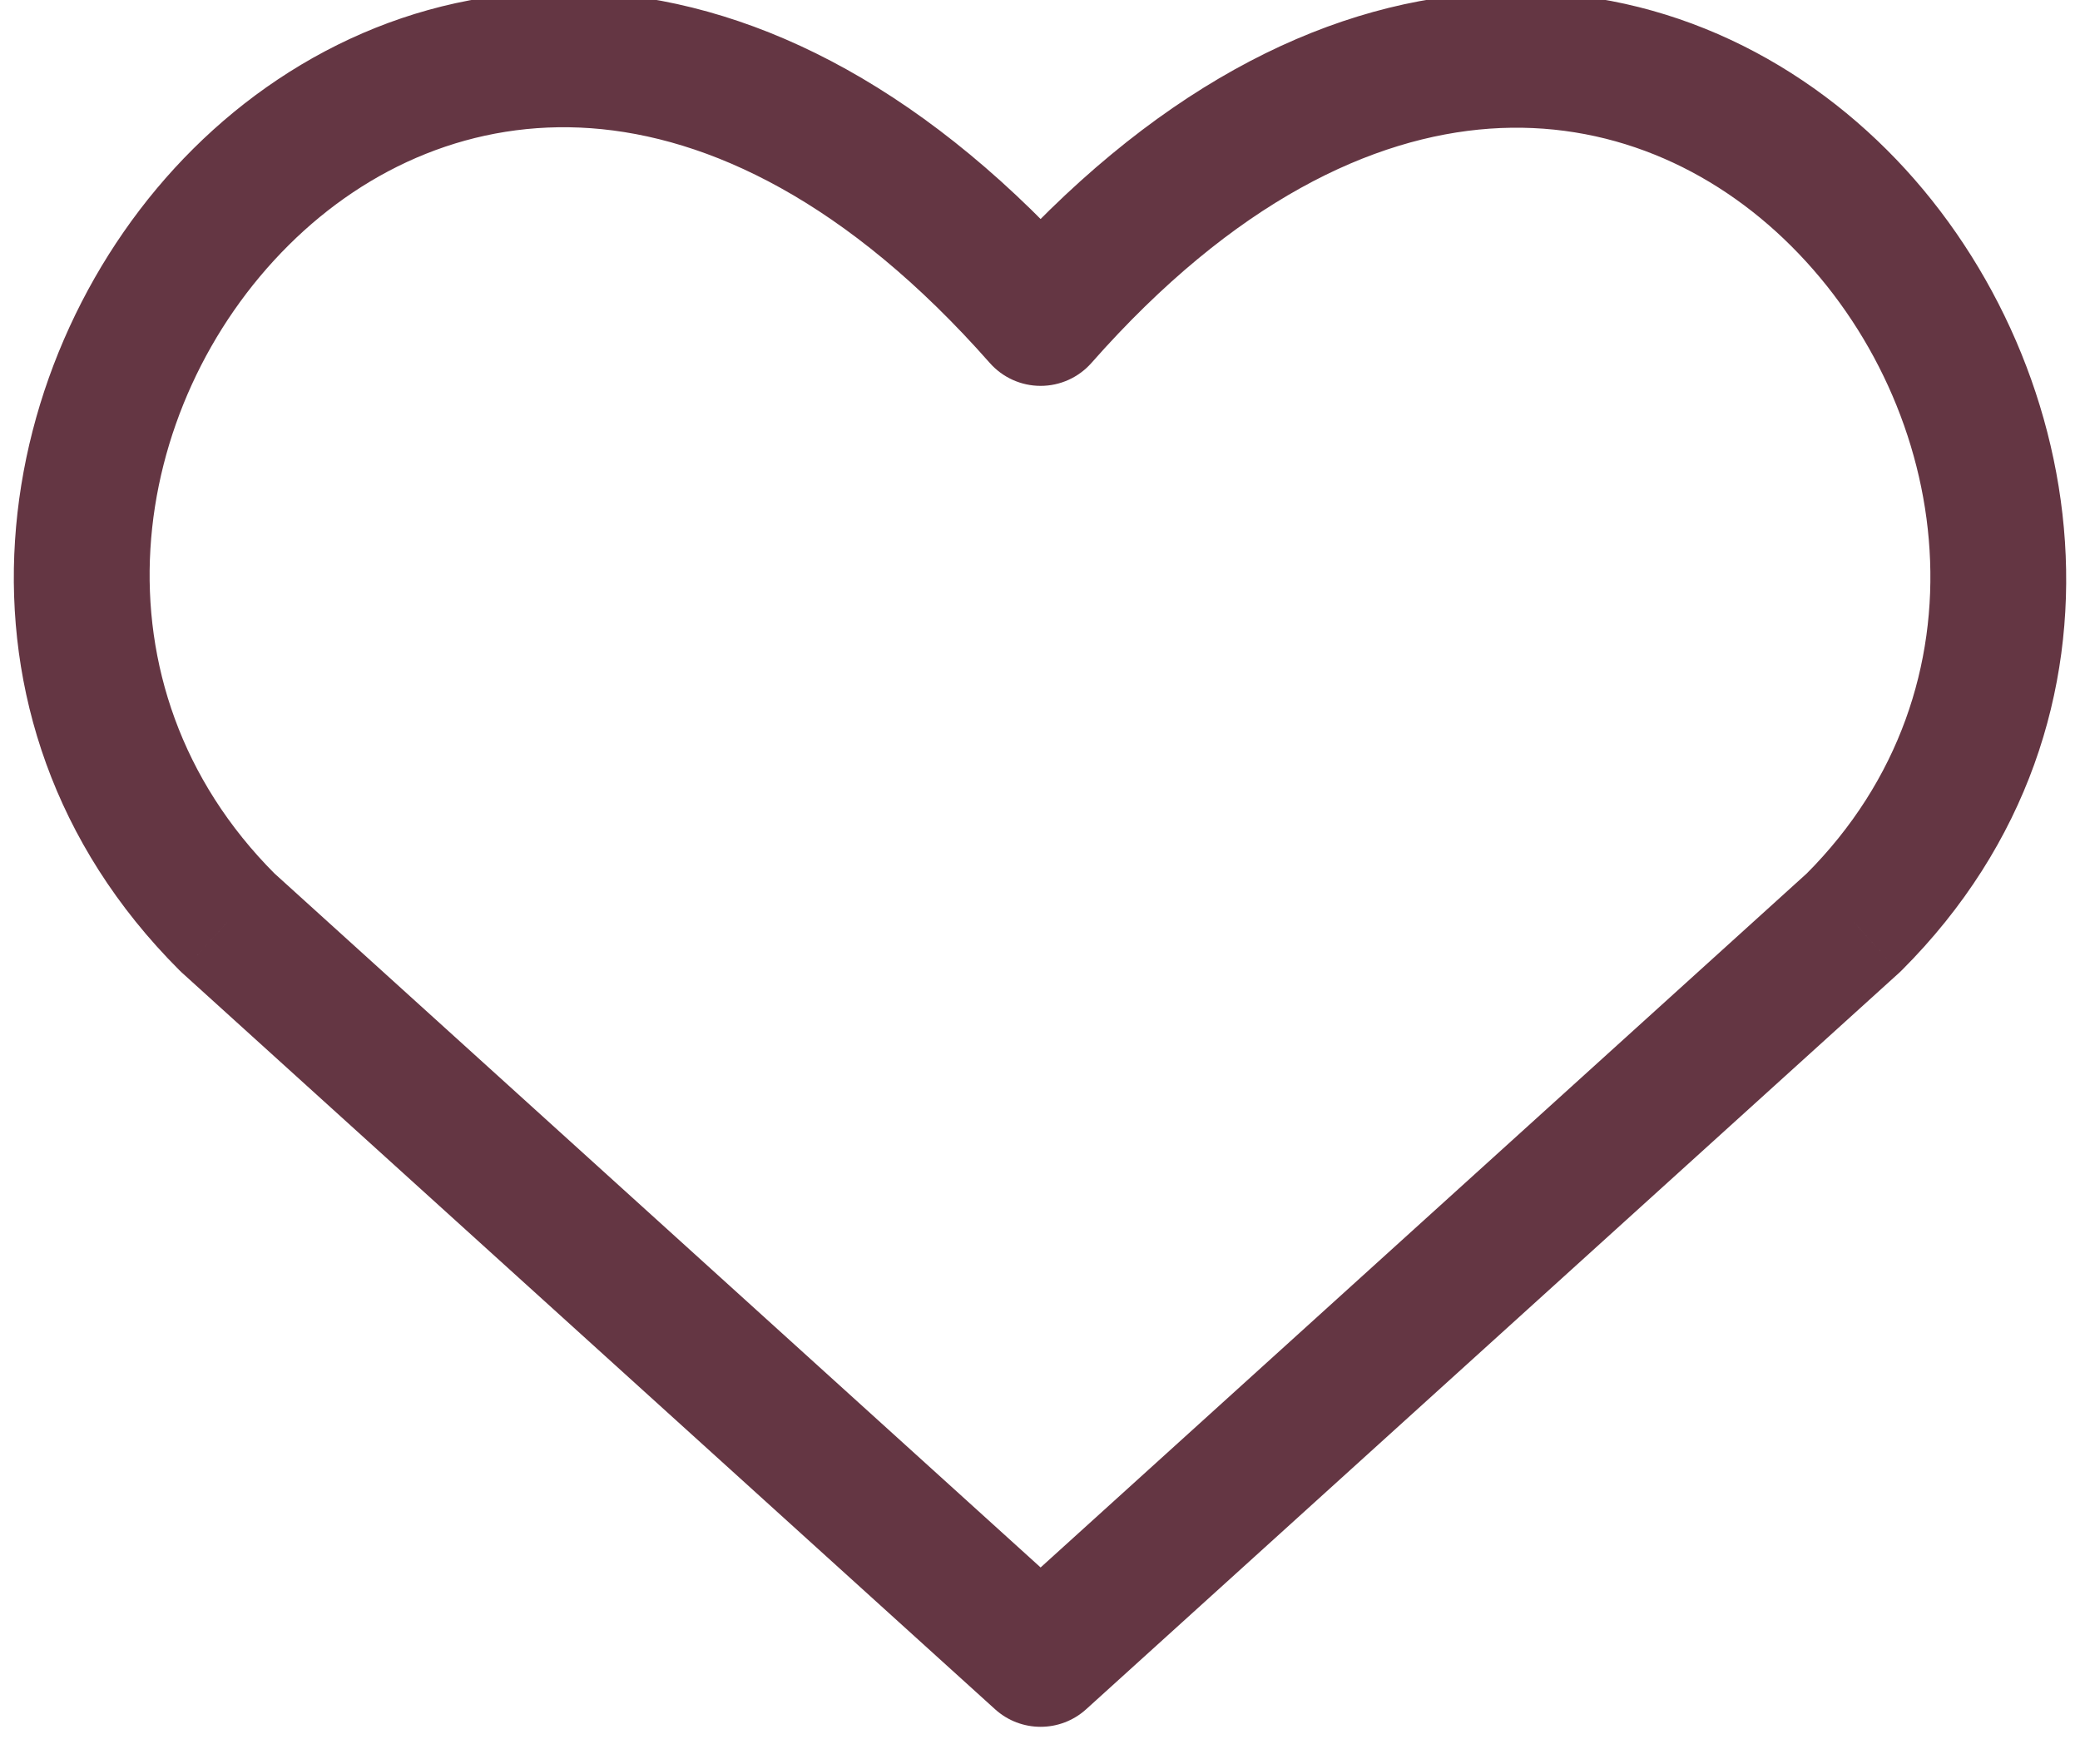 <svg width="92" height="78" viewBox="0 0 92 78" fill="none" xmlns="http://www.w3.org/2000/svg" xmlns:xlink="http://www.w3.org/1999/xlink">
<path d="M46.027,73.371L44.013,75.595C45.156,76.63 46.898,76.63 48.041,75.595L46.027,73.371ZM10.052,40.786L7.931,42.907C7.966,42.942 8.002,42.976 8.038,43.01L10.052,40.786ZM46.027,14.066L43.777,16.05C44.346,16.696 45.166,17.066 46.027,17.066C46.888,17.066 47.707,16.696 48.277,16.05L46.027,14.066ZM82.002,40.786L84.016,43.01C84.052,42.976 84.088,42.942 84.123,42.907L82.002,40.786ZM48.041,71.148L12.066,38.563L8.038,43.01L44.013,75.595L48.041,71.148ZM12.174,38.665C3.809,30.3 5.614,17.947 12.777,10.834C16.29,7.346 20.96,5.296 26.14,5.671C31.319,6.047 37.457,8.884 43.777,16.05L48.277,12.082C41.204,4.063 33.705,0.204 26.573,-0.313C19.441,-0.83 13.126,2.032 8.55,6.577C-0.466,15.529 -3.256,31.721 7.931,42.907L12.174,38.665ZM48.277,16.05C54.597,8.884 60.725,6.056 65.891,5.69C71.057,5.324 75.716,7.382 79.224,10.879C86.383,18.016 88.174,30.371 79.88,38.665L84.123,42.907C95.25,31.78 92.447,15.59 83.46,6.63C78.894,2.078 72.592,-0.8 65.467,-0.295C58.342,0.21 50.849,4.063 43.777,12.082L48.277,16.05ZM79.988,38.563L44.013,71.148L48.041,75.595L84.016,43.01L79.988,38.563Z" fill="#643643"/>
</svg>
